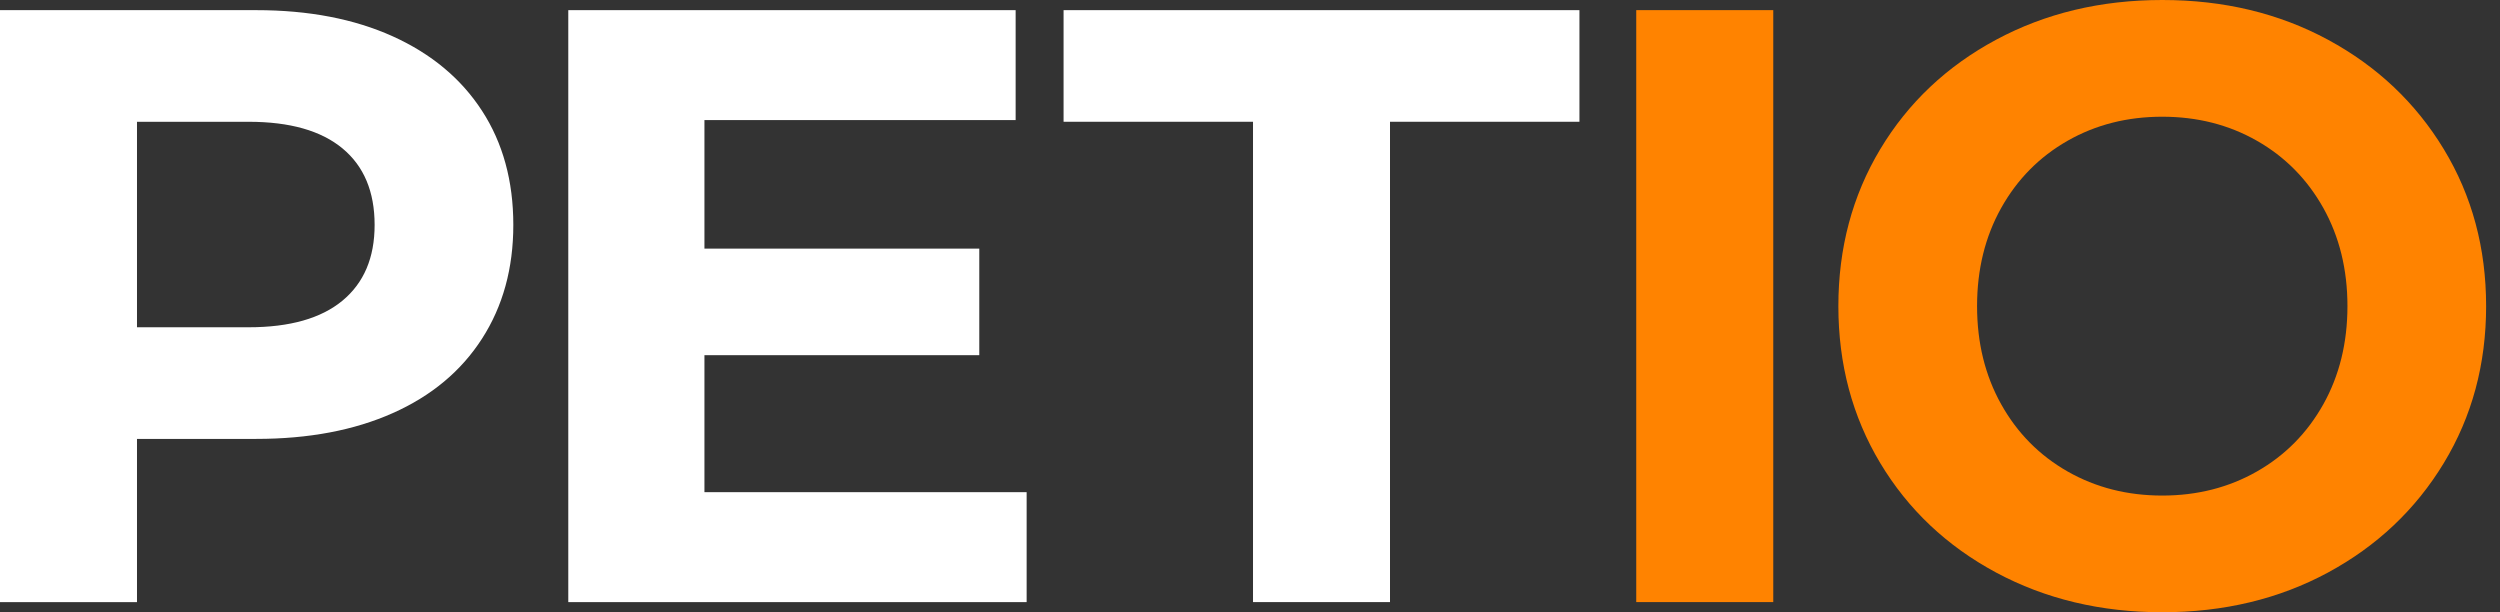 
<svg width="98px" height="24px" viewBox="0 0 98 24" version="1.1" xmlns="http://www.w3.org/2000/svg" xmlns:xlink="http://www.w3.org/1999/xlink">
    <rect x="0" y="0" width="98" height="24" fill="#333333" stroke="none"/>
    <g stroke="none" stroke-width="1" fill="none" fill-rule="evenodd">
        <g transform="translate(-140, -28)">
            <g transform="translate(140, 28)">
                <path d="M13.426,11.785 C14.266,11.088 14.685,10.1 14.685,8.818 C14.685,7.514 14.266,6.514 13.426,5.818 C12.585,5.121 11.359,4.774 9.746,4.774 L5.37,4.774 L5.37,12.829 L9.746,12.829 C11.359,12.829 12.585,12.481 13.426,11.785 M15.398,1.425 C16.912,2.11 18.078,3.083 18.895,4.343 C19.713,5.602 20.122,7.094 20.122,8.818 C20.122,10.52 19.713,12.006 18.895,13.276 C18.078,14.547 16.912,15.52 15.398,16.193 C13.884,16.868 12.1,17.205 10.044,17.205 L5.37,17.205 L5.37,23.603 L0,23.603 L0,0.398 L10.044,0.398 C12.1,0.398 13.884,0.741 15.398,1.425" fill="#FFFFFF"></path>
                <polygon fill="#FFFFFF" points="40.244 19.293 40.244 23.603 22.277 23.603 22.277 0.398 39.813 0.398 39.813 4.707 27.614 4.707 27.614 9.746 38.388 9.746 38.388 13.923 27.614 13.923 27.614 19.293"></polygon>
                <polygon fill="#FFFFFF" points="49.118 4.773 41.692 4.773 41.692 0.398 61.914 0.398 61.914 4.773 54.488 4.773 54.488 23.602 49.118 23.602"></polygon>
                <polygon fill="#ff8300" points="64.141 23.602 69.512 23.602 69.512 0.397 64.141 0.397"></polygon>
                <path d="M88.473,18.481 C89.578,17.851 90.445,16.973 91.076,15.845 C91.705,14.718 92.02,13.437 92.02,12 C92.02,10.564 91.705,9.282 91.076,8.155 C90.445,7.028 89.578,6.149 88.473,5.519 C87.368,4.889 86.13,4.575 84.761,4.575 C83.39,4.575 82.153,4.889 81.048,5.519 C79.943,6.149 79.075,7.028 78.445,8.155 C77.816,9.282 77.501,10.564 77.501,12 C77.501,13.437 77.816,14.718 78.445,15.845 C79.075,16.973 79.943,17.851 81.048,18.481 C82.153,19.111 83.39,19.426 84.761,19.426 C86.13,19.426 87.368,19.111 88.473,18.481 M78.246,22.443 C76.312,21.404 74.798,19.972 73.704,18.149 C72.611,16.326 72.064,14.277 72.064,12 C72.064,9.724 72.611,7.674 73.704,5.851 C74.798,4.028 76.312,2.597 78.246,1.558 C80.18,0.519 82.351,0 84.761,0 C87.169,0 89.335,0.519 91.258,1.558 C93.18,2.597 94.694,4.028 95.799,5.851 C96.904,7.674 97.456,9.724 97.456,12 C97.456,14.277 96.904,16.326 95.799,18.149 C94.694,19.972 93.18,21.404 91.258,22.443 C89.335,23.481 87.169,24 84.761,24 C82.351,24 80.18,23.481 78.246,22.443" fill="#ff8300"></path>
            </g>
        </g>
    </g>
</svg>